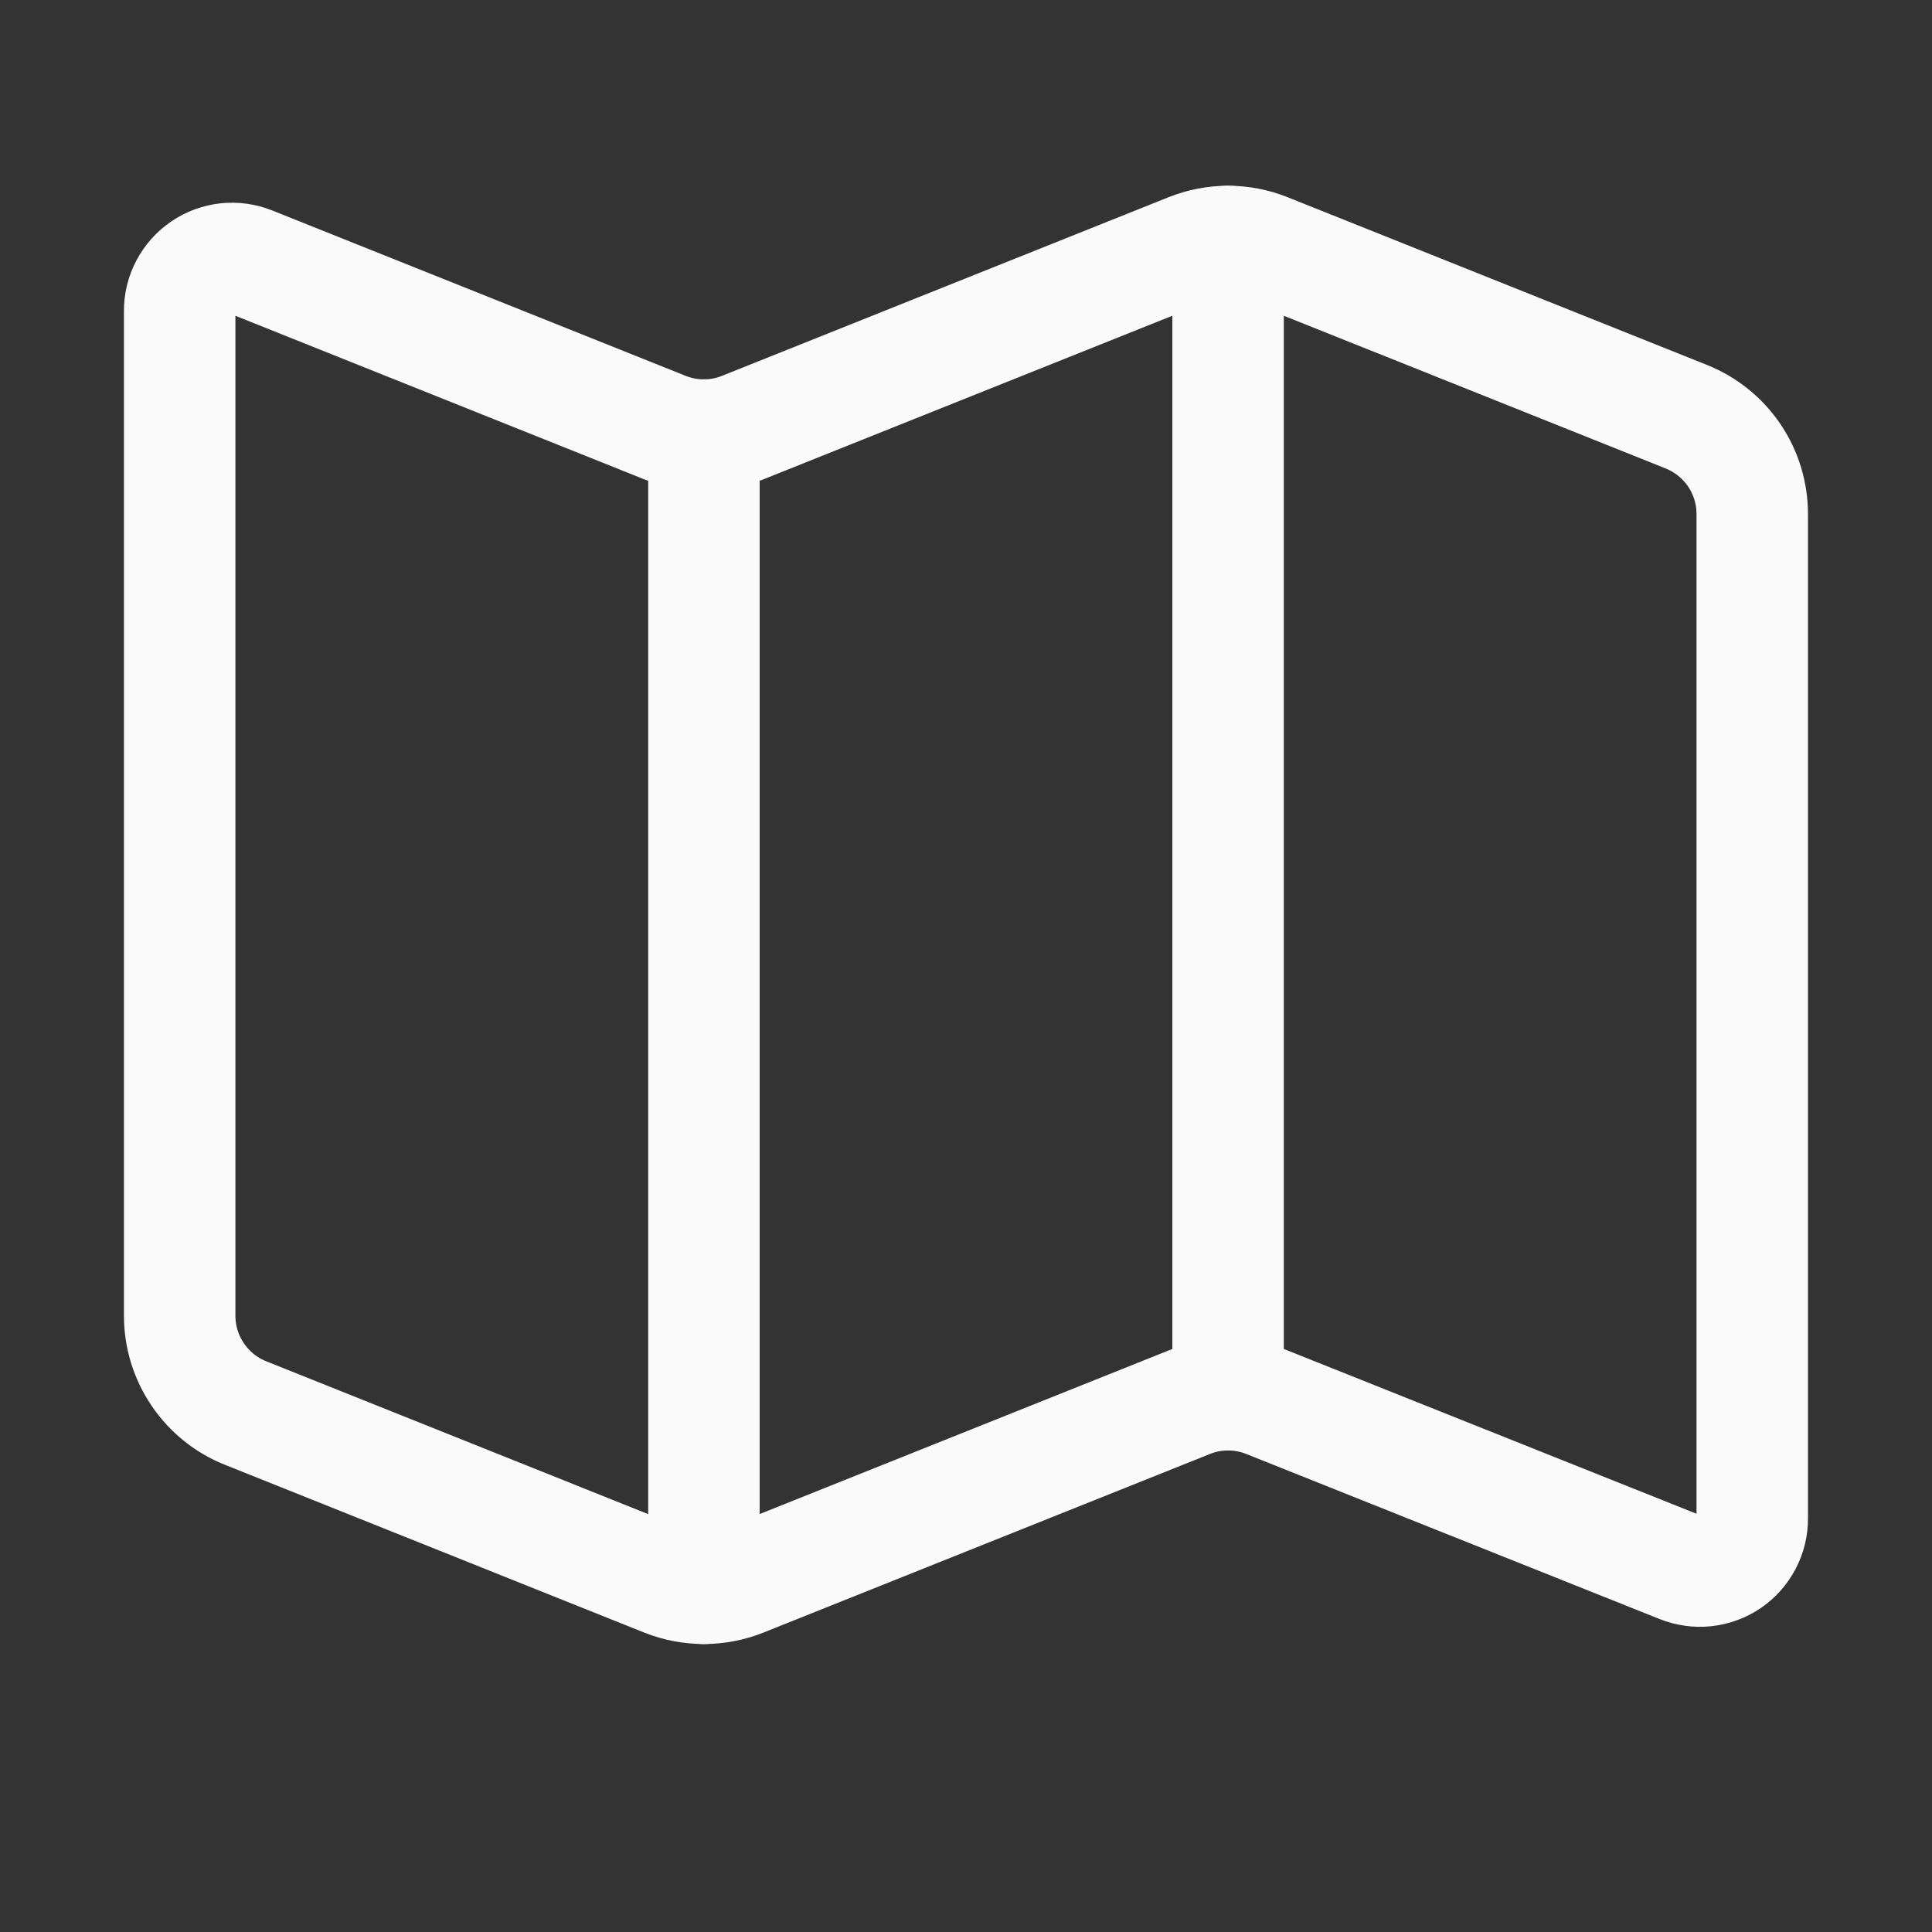 <svg width="26" height="26" viewBox="0 0 26 26" fill="none" xmlns="http://www.w3.org/2000/svg">
<rect x="0" y="0" width="26" height="26" fill="#333333" stroke="none"/>
<path d="M17.051 3.351C16.714 3.216 16.339 3.216 16.003 3.351L9.996 5.754C9.66 5.889 9.285 5.889 8.948 5.754L3.386 3.529C3.279 3.486 3.162 3.47 3.047 3.482C2.932 3.495 2.822 3.535 2.727 3.6C2.631 3.665 2.553 3.753 2.499 3.855C2.445 3.957 2.417 4.071 2.418 4.187V17.706C2.418 17.988 2.502 18.264 2.661 18.497C2.819 18.731 3.043 18.912 3.305 19.016L8.948 21.274C9.285 21.408 9.66 21.408 9.996 21.274L16.003 18.871C16.339 18.736 16.714 18.736 17.051 18.871L22.613 21.092C22.721 21.135 22.837 21.151 22.952 21.139C23.067 21.126 23.177 21.086 23.273 21.021C23.368 20.956 23.446 20.868 23.5 20.766C23.554 20.663 23.582 20.549 23.581 20.434V6.919C23.581 6.636 23.497 6.361 23.339 6.127C23.181 5.894 22.956 5.713 22.694 5.608L17.051 3.351Z" stroke="#FAFAFA" stroke-width="1.5" stroke-linecap="round" stroke-linejoin="round"/>
<path d="M9.473 5.855V21.375" stroke="#FAFAFA" stroke-width="1.5" stroke-linecap="round" stroke-linejoin="round"/>
<path d="M16.527 3.25V18.77" stroke="#FAFAFA" stroke-width="1.5" stroke-linecap="round" stroke-linejoin="round"/>
</svg>
